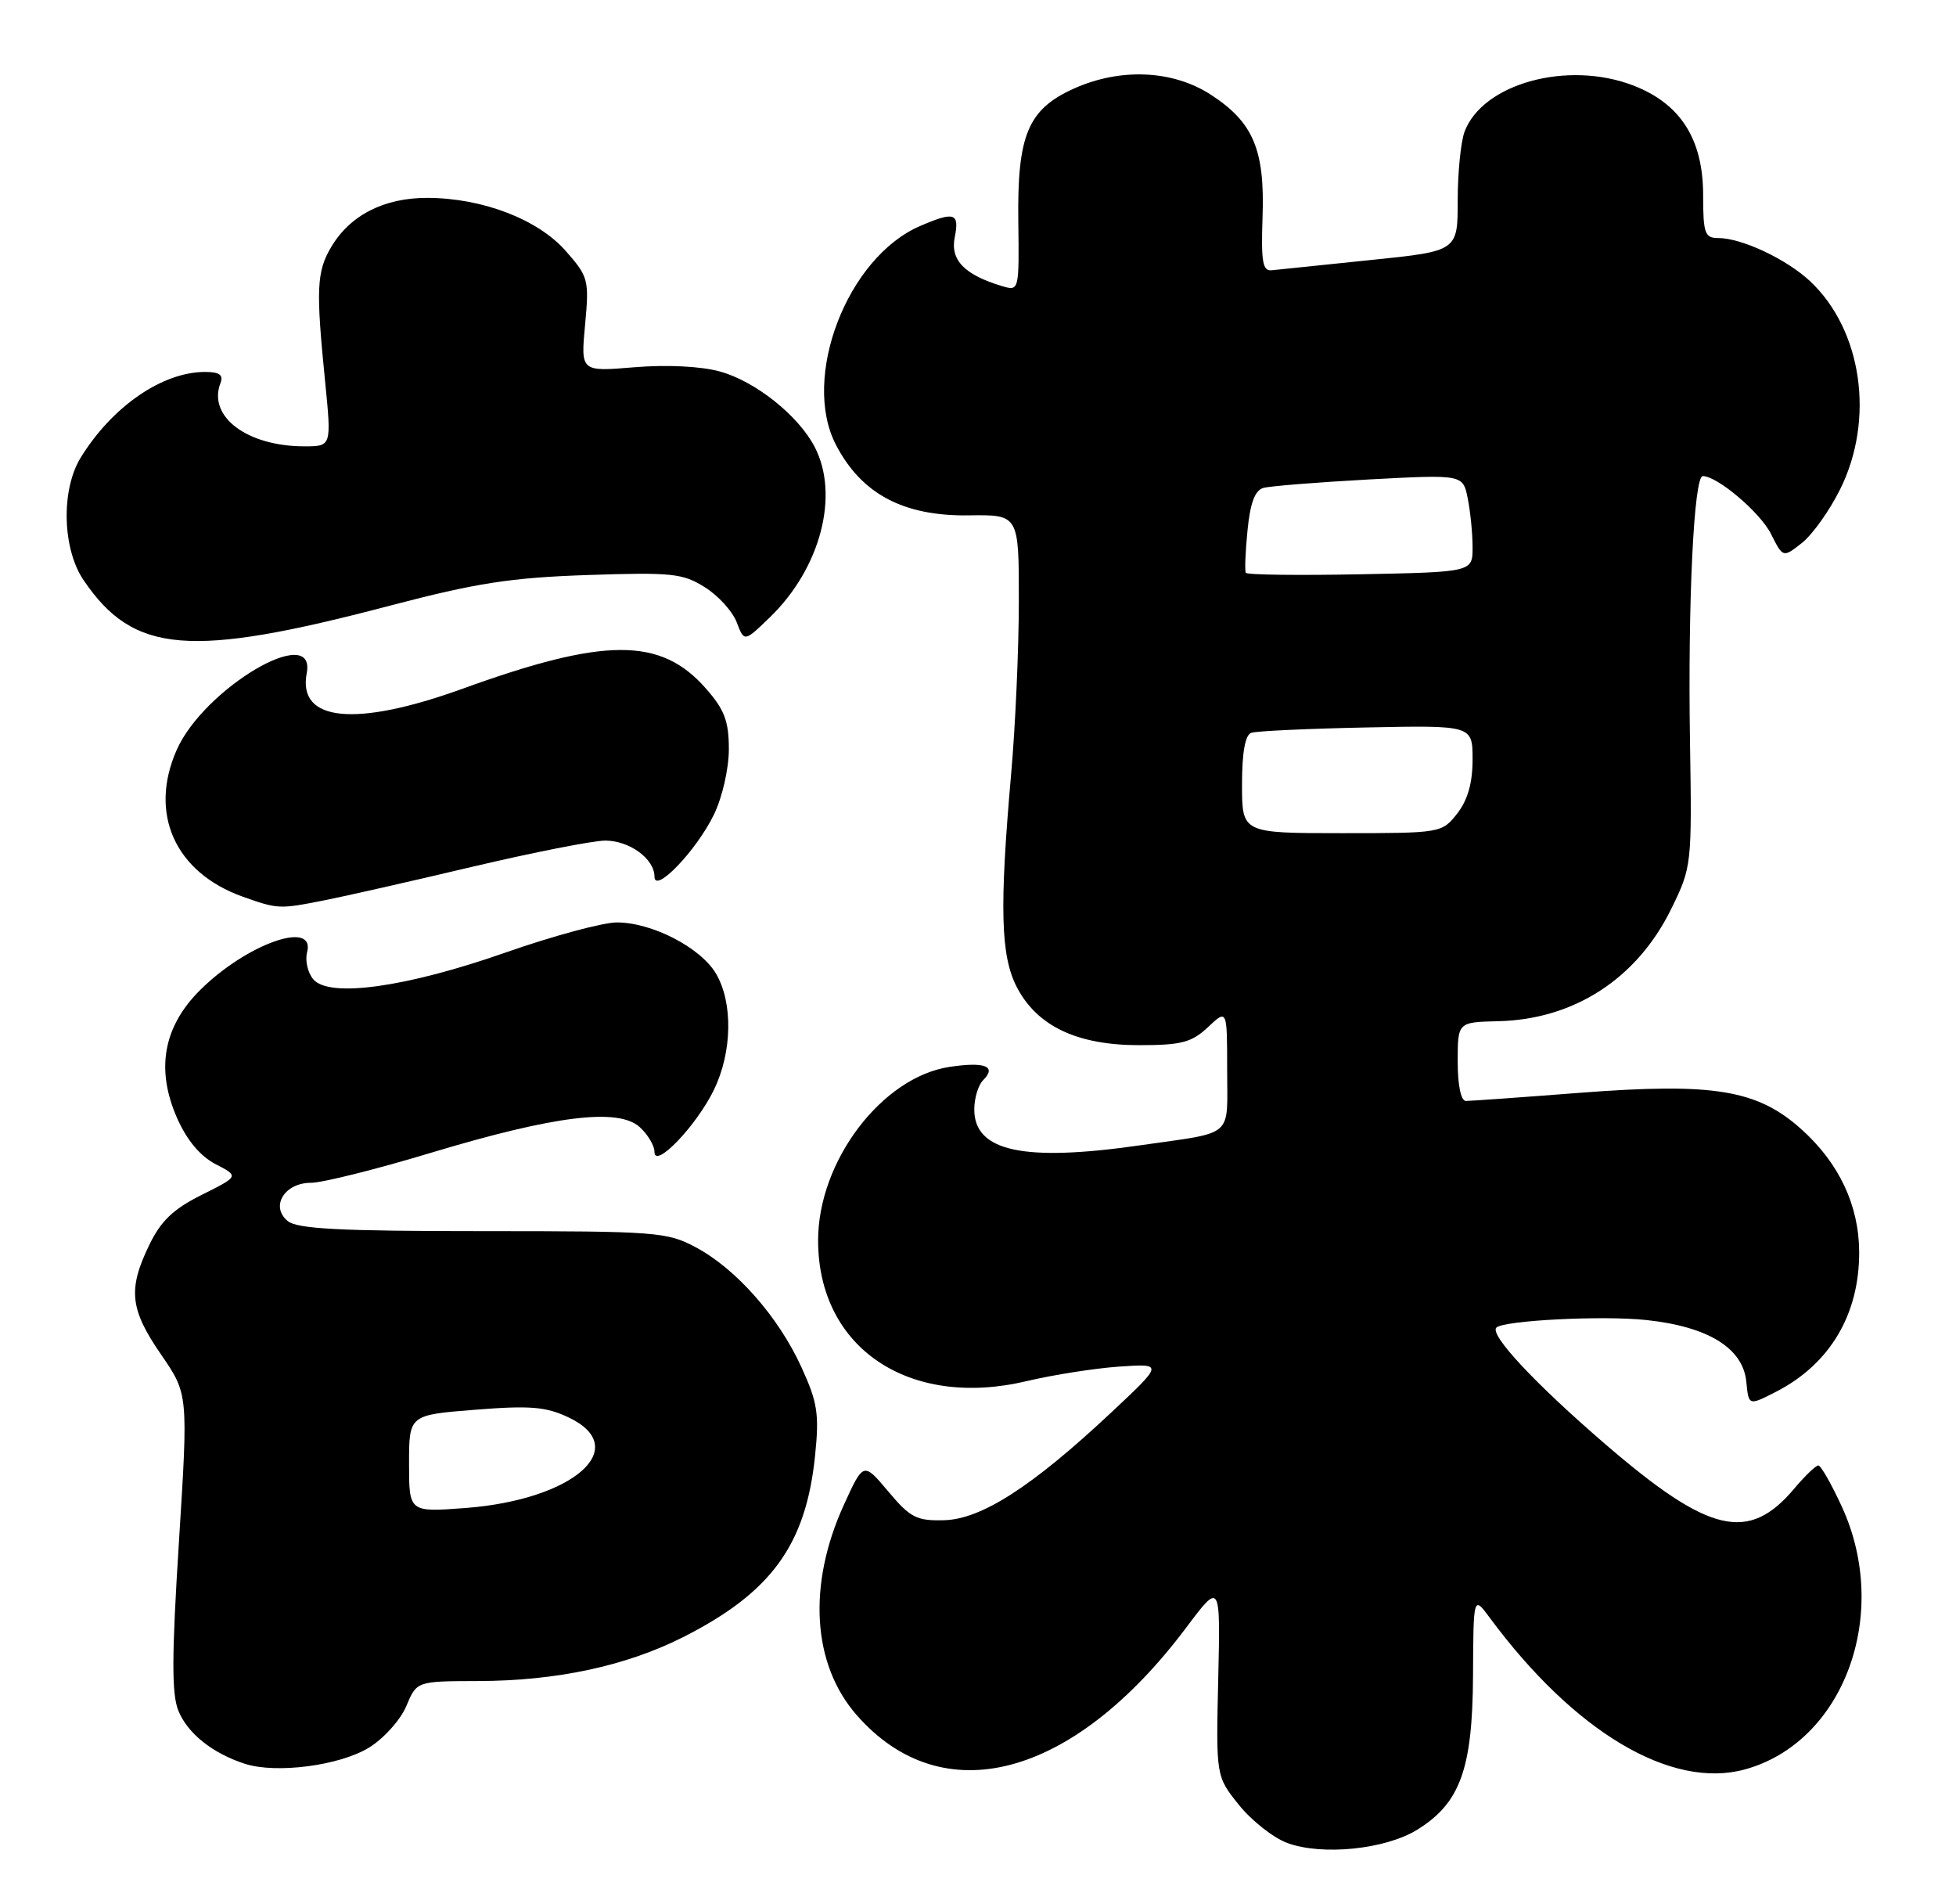 <?xml version="1.0" encoding="UTF-8" standalone="no"?>
<!DOCTYPE svg PUBLIC "-//W3C//DTD SVG 1.1//EN" "http://www.w3.org/Graphics/SVG/1.1/DTD/svg11.dtd" >
<svg xmlns="http://www.w3.org/2000/svg" xmlns:xlink="http://www.w3.org/1999/xlink" version="1.1" viewBox="0 0 263 256">
 <g >
 <path fill="currentColor"
d=" M 190.55 245.97 C 196.33 242.40 197.99 237.82 198.06 225.29 C 198.11 214.50 198.11 214.50 200.31 217.47 C 211.67 232.82 224.67 240.56 234.58 237.87 C 247.89 234.25 254.28 217.02 247.67 202.58 C 246.26 199.51 244.83 197.00 244.49 197.00 C 244.15 197.00 242.70 198.39 241.27 200.09 C 235.10 207.42 229.82 206.18 215.78 194.08 C 206.40 186.00 200.25 179.42 201.20 178.47 C 202.17 177.50 215.52 176.82 221.36 177.45 C 229.71 178.34 234.37 181.23 234.81 185.77 C 235.12 188.98 235.12 188.98 238.81 187.09 C 246.05 183.37 250.02 176.69 249.98 168.28 C 249.95 162.04 247.29 156.38 242.25 151.84 C 236.32 146.49 230.45 145.52 212.47 146.90 C 204.63 147.51 197.71 148.00 197.10 148.00 C 196.44 148.00 196.00 145.90 196.00 142.71 C 196.00 137.41 196.00 137.41 201.43 137.28 C 211.64 137.05 220.11 131.56 224.70 122.20 C 227.47 116.55 227.50 116.35 227.23 99.50 C 226.94 80.88 227.76 64.00 228.95 64.00 C 230.91 64.00 236.67 68.88 238.12 71.77 C 239.74 74.99 239.74 74.99 242.28 72.99 C 243.68 71.89 245.99 68.66 247.41 65.80 C 252.11 56.37 250.38 44.37 243.38 37.80 C 240.20 34.83 234.19 32.00 231.03 32.00 C 229.22 32.00 229.00 31.36 229.00 26.23 C 229.00 18.69 225.94 13.91 219.55 11.47 C 210.75 8.11 199.38 11.23 196.93 17.68 C 196.42 19.03 196.00 23.20 196.00 26.95 C 196.00 33.76 196.00 33.76 184.25 34.96 C 177.79 35.62 171.82 36.24 171.00 36.33 C 169.77 36.47 169.55 35.19 169.76 29.17 C 170.08 20.14 168.51 16.42 162.79 12.72 C 157.67 9.40 150.58 9.10 144.32 11.94 C 138.21 14.72 136.77 18.18 136.92 29.72 C 137.04 39.08 137.02 39.14 134.77 38.47 C 129.68 36.95 127.76 34.97 128.37 31.91 C 129.03 28.62 128.35 28.39 123.72 30.38 C 113.92 34.59 107.70 50.76 112.40 59.80 C 115.84 66.41 121.47 69.40 130.25 69.28 C 137.00 69.18 137.00 69.18 136.99 80.84 C 136.99 87.25 136.52 97.67 135.96 104.00 C 134.37 122.05 134.54 128.48 136.72 132.70 C 139.45 137.95 144.83 140.50 153.17 140.50 C 158.85 140.50 160.22 140.14 162.42 138.08 C 165.00 135.65 165.00 135.65 165.00 143.81 C 165.00 153.09 166.13 152.12 153.31 153.96 C 137.63 156.22 131.00 154.79 131.00 149.14 C 131.00 147.63 131.53 145.87 132.18 145.22 C 134.06 143.34 132.45 142.70 127.68 143.42 C 118.58 144.79 110.00 156.10 110.00 166.74 C 110.00 181.19 122.21 189.42 138.05 185.66 C 141.60 184.82 147.19 183.94 150.47 183.71 C 156.44 183.30 156.44 183.30 149.36 189.93 C 138.77 199.85 131.96 204.23 126.94 204.36 C 123.25 204.46 122.39 204.02 119.44 200.50 C 116.10 196.53 116.10 196.53 113.48 202.26 C 108.55 213.04 109.20 223.74 115.20 230.57 C 126.73 243.71 144.27 239.05 159.48 218.82 C 164.10 212.66 164.10 212.66 163.80 225.73 C 163.50 238.79 163.50 238.79 166.59 242.64 C 168.30 244.76 171.22 247.06 173.09 247.75 C 177.78 249.48 186.28 248.61 190.55 245.97 Z  M 49.63 234.92 C 51.61 233.70 53.86 231.19 54.63 229.35 C 56.03 226.00 56.03 226.00 64.26 225.98 C 74.81 225.96 84.15 223.96 91.83 220.09 C 103.70 214.09 108.36 207.69 109.59 195.71 C 110.17 190.07 109.93 188.52 107.74 183.75 C 104.66 177.01 98.98 170.57 93.57 167.68 C 89.71 165.61 88.26 165.50 64.91 165.50 C 45.69 165.50 39.96 165.20 38.68 164.14 C 36.31 162.18 38.25 159.00 41.82 159.00 C 43.34 159.00 50.64 157.18 58.04 154.94 C 74.59 149.96 83.14 148.91 86.01 151.51 C 87.10 152.50 88.00 154.00 88.00 154.84 C 88.00 157.23 93.66 151.32 96.00 146.49 C 98.46 141.42 98.57 134.78 96.27 130.88 C 94.19 127.37 87.66 124.00 82.93 124.00 C 81.05 124.01 74.33 125.82 68.00 128.04 C 54.59 132.74 44.22 134.18 42.11 131.63 C 41.37 130.74 41.00 129.11 41.29 128.01 C 42.45 123.58 33.09 126.91 26.86 133.14 C 21.95 138.05 20.93 143.79 23.82 150.32 C 25.12 153.27 26.93 155.43 28.98 156.49 C 32.14 158.12 32.14 158.12 27.13 160.62 C 23.30 162.53 21.63 164.12 20.06 167.38 C 17.18 173.33 17.46 176.00 21.66 182.09 C 25.31 187.40 25.31 187.40 24.06 207.26 C 23.08 222.73 23.07 227.76 24.00 230.01 C 25.26 233.05 28.58 235.69 32.91 237.10 C 37.12 238.47 45.70 237.35 49.63 234.92 Z  M 43.61 121.03 C 46.30 120.50 55.23 118.48 63.46 116.53 C 71.69 114.59 79.76 113.00 81.38 113.00 C 84.64 113.00 88.00 115.46 88.00 117.84 C 88.00 120.23 93.66 114.32 96.00 109.49 C 97.12 107.18 98.00 103.32 98.00 100.72 C 98.00 96.95 97.42 95.40 94.91 92.55 C 88.84 85.64 81.35 85.65 62.18 92.59 C 47.80 97.79 40.00 97.02 41.24 90.51 C 42.56 83.60 27.42 92.52 23.76 100.81 C 19.97 109.37 23.54 117.29 32.64 120.54 C 37.37 122.22 37.56 122.23 43.61 121.03 Z  M 52.50 81.40 C 64.05 78.37 68.69 77.65 79.00 77.30 C 90.32 76.92 91.81 77.07 94.77 78.94 C 96.58 80.07 98.51 82.20 99.06 83.66 C 100.07 86.32 100.07 86.32 103.55 82.95 C 110.32 76.39 112.90 66.57 109.55 60.10 C 107.36 55.86 101.53 51.22 96.76 49.93 C 94.21 49.23 89.60 49.01 85.29 49.37 C 78.08 49.97 78.08 49.97 78.67 43.66 C 79.23 37.63 79.12 37.20 76.08 33.75 C 72.35 29.49 64.90 26.63 57.50 26.60 C 51.65 26.58 47.08 28.91 44.53 33.21 C 42.57 36.53 42.47 38.85 43.71 51.25 C 44.58 60.00 44.58 60.00 40.94 60.00 C 33.23 60.00 27.91 56.01 29.64 51.51 C 30.06 50.40 29.52 50.00 27.57 50.00 C 21.83 50.00 15.10 54.63 10.86 61.50 C 8.18 65.84 8.37 73.78 11.25 78.01 C 17.98 87.90 25.45 88.52 52.50 81.40 Z  M 167.00 105.47 C 167.00 101.14 167.42 98.79 168.25 98.51 C 168.94 98.27 175.91 97.95 183.75 97.79 C 198.00 97.50 198.00 97.50 198.00 102.12 C 198.00 105.27 197.34 107.56 195.93 109.37 C 193.87 111.98 193.74 112.00 180.43 112.00 C 167.00 112.00 167.00 112.00 167.00 105.47 Z  M 167.51 77.00 C 167.35 76.72 167.45 74.15 167.74 71.28 C 168.10 67.62 168.73 65.92 169.87 65.59 C 170.77 65.34 177.17 64.83 184.10 64.45 C 196.71 63.78 196.71 63.78 197.35 67.01 C 197.71 68.79 198.00 71.75 198.00 73.57 C 198.00 76.90 198.00 76.90 182.90 77.20 C 174.60 77.36 167.67 77.28 167.51 77.00 Z  M 55.00 196.75 C 55.00 190.21 55.00 190.21 63.89 189.51 C 71.28 188.92 73.41 189.10 76.45 190.54 C 85.07 194.63 77.11 201.62 62.57 202.72 C 55.00 203.29 55.00 203.29 55.00 196.75 Z "/>
</g>
</svg>